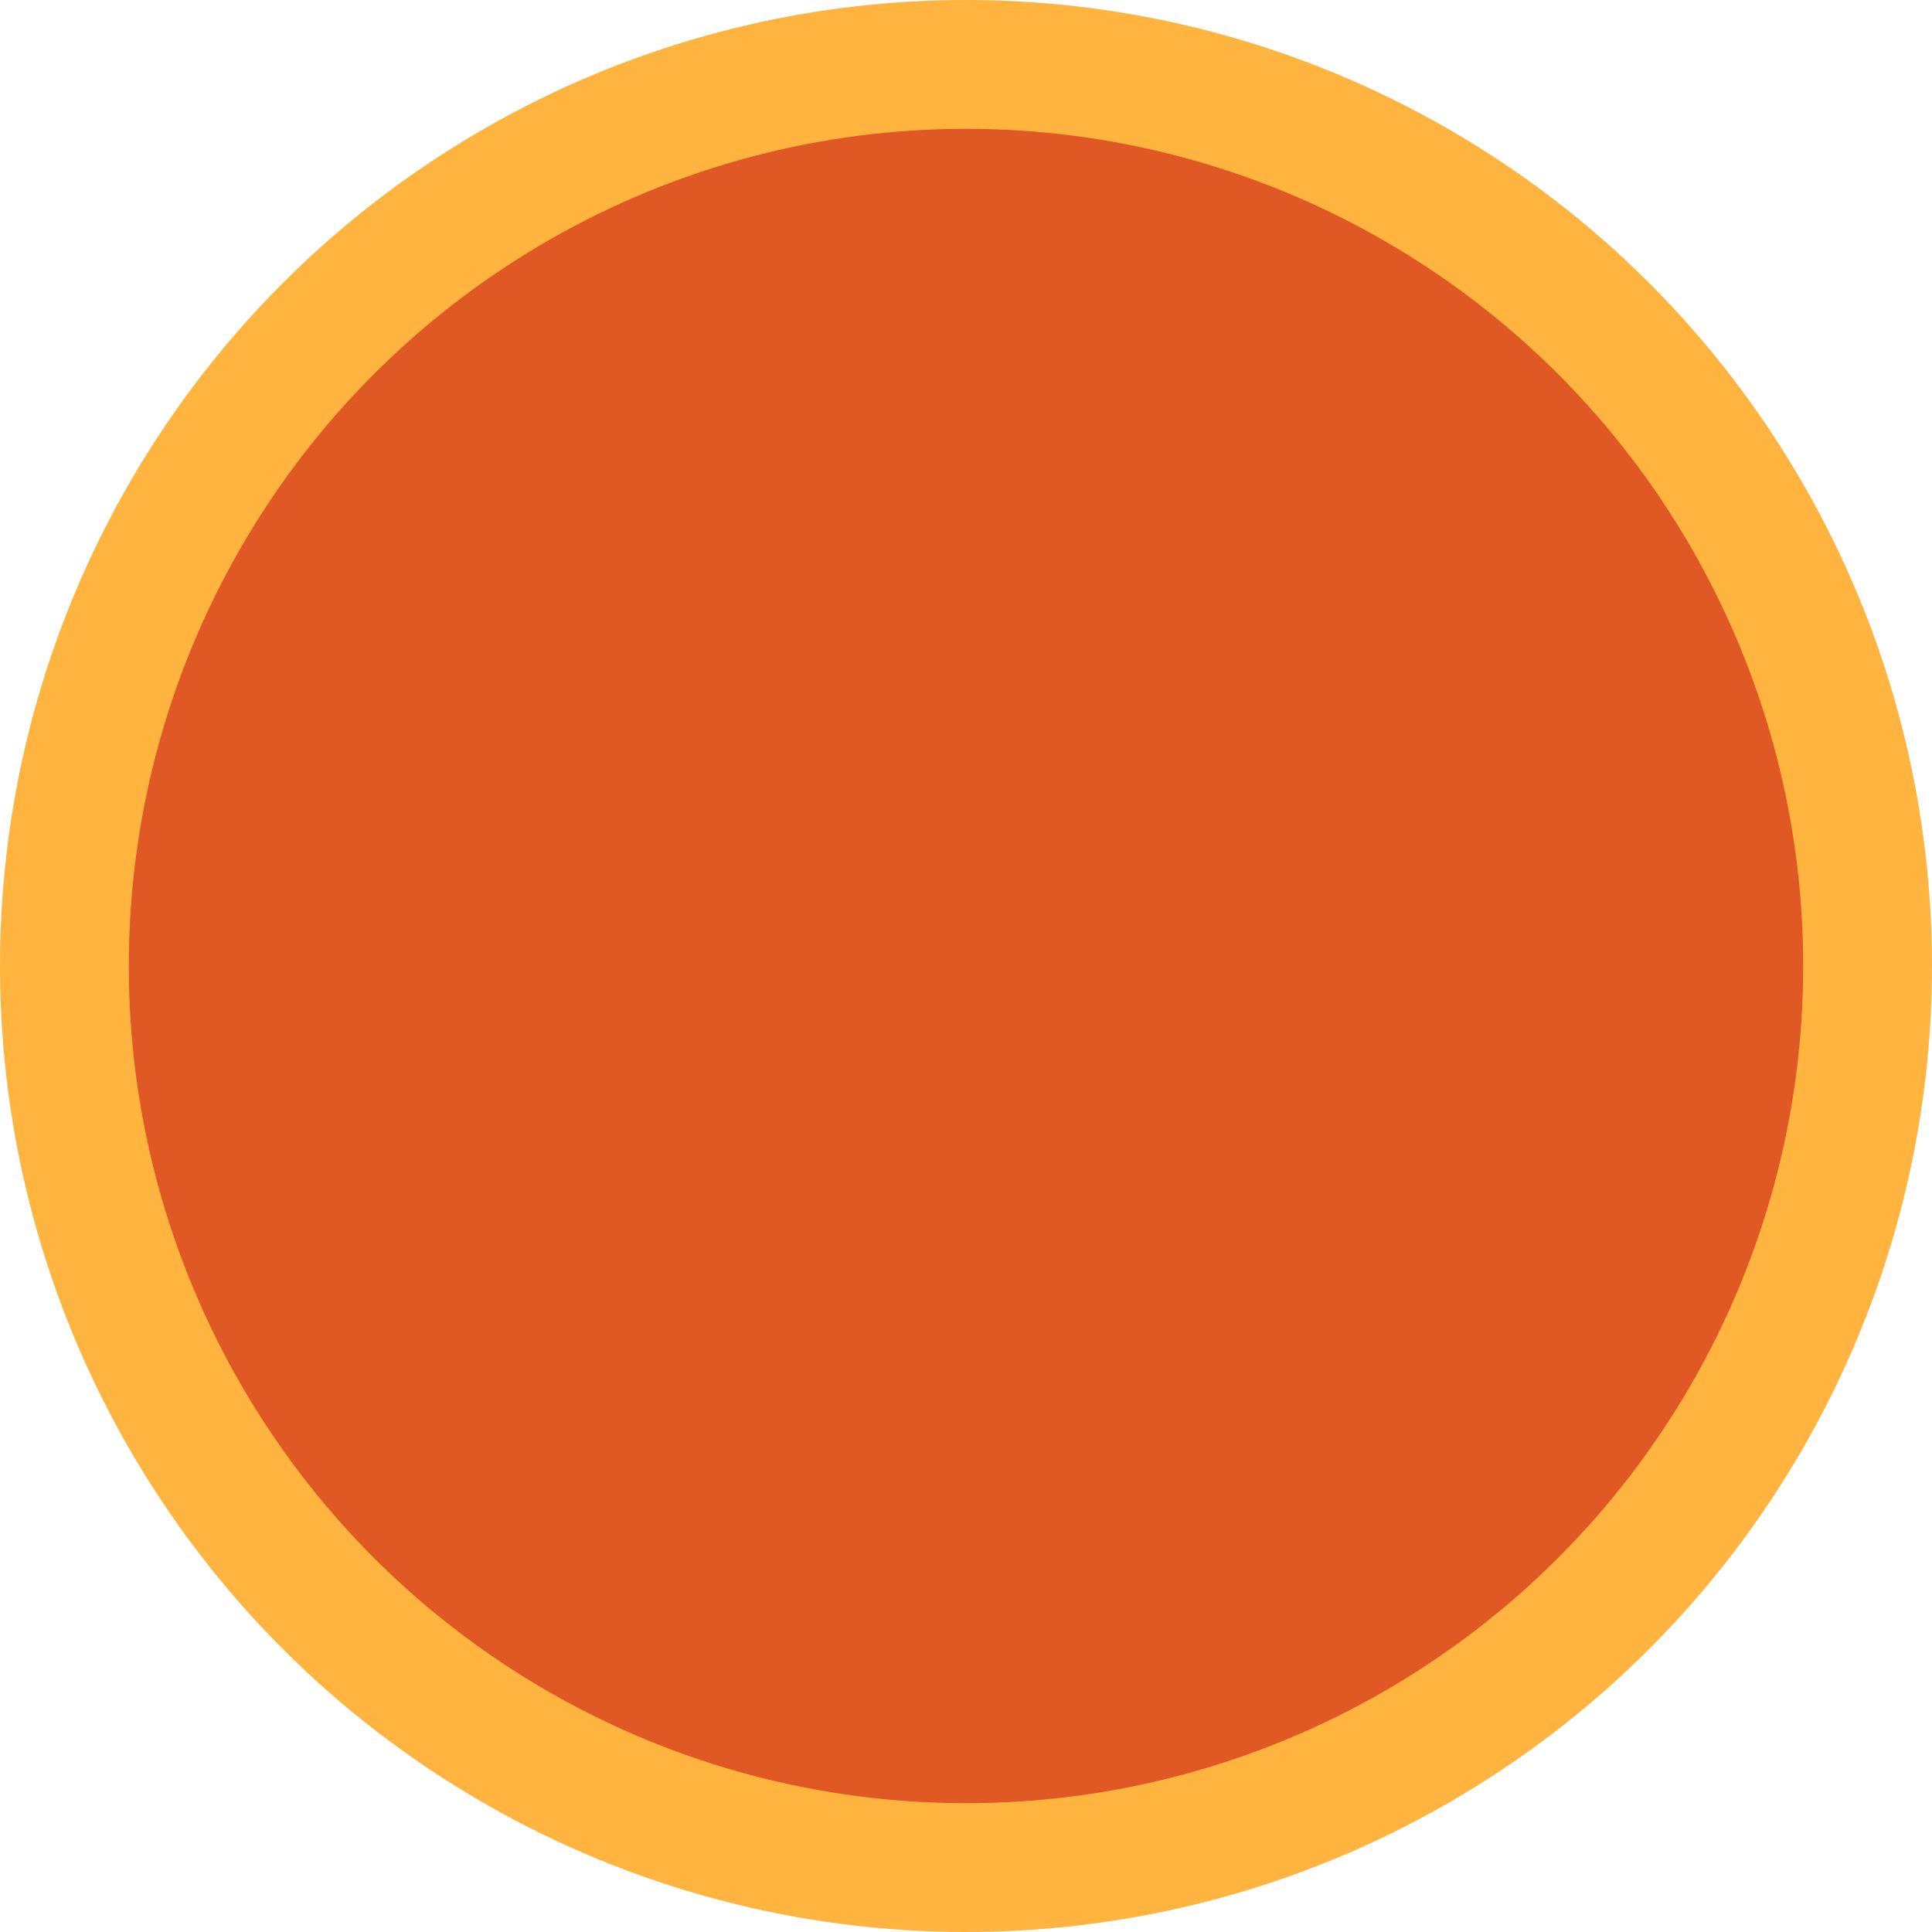 <?xml version="1.0" encoding="UTF-8" standalone="no"?>
<svg width="300px" height="300px" viewBox="0 0 300 300" version="1.1" xmlns="http://www.w3.org/2000/svg" xmlns:xlink="http://www.w3.org/1999/xlink">
    <!-- Generator: Sketch 39.1 (31720) - http://www.bohemiancoding.com/sketch -->
    <title>pizza</title>
    <desc>Created with Sketch.</desc>
    <defs></defs>
    <g id="Symbols" stroke="none" stroke-width="1" fill="none" fill-rule="evenodd">
        <g id="pizza">
            <g id="Oval">
                <circle fill="#FFB440" cx="150" cy="150" r="150"></circle>
                <circle fill="#E05924" cx="150" cy="150" r="130"></circle>
            </g>
        </g>
    </g>
</svg>